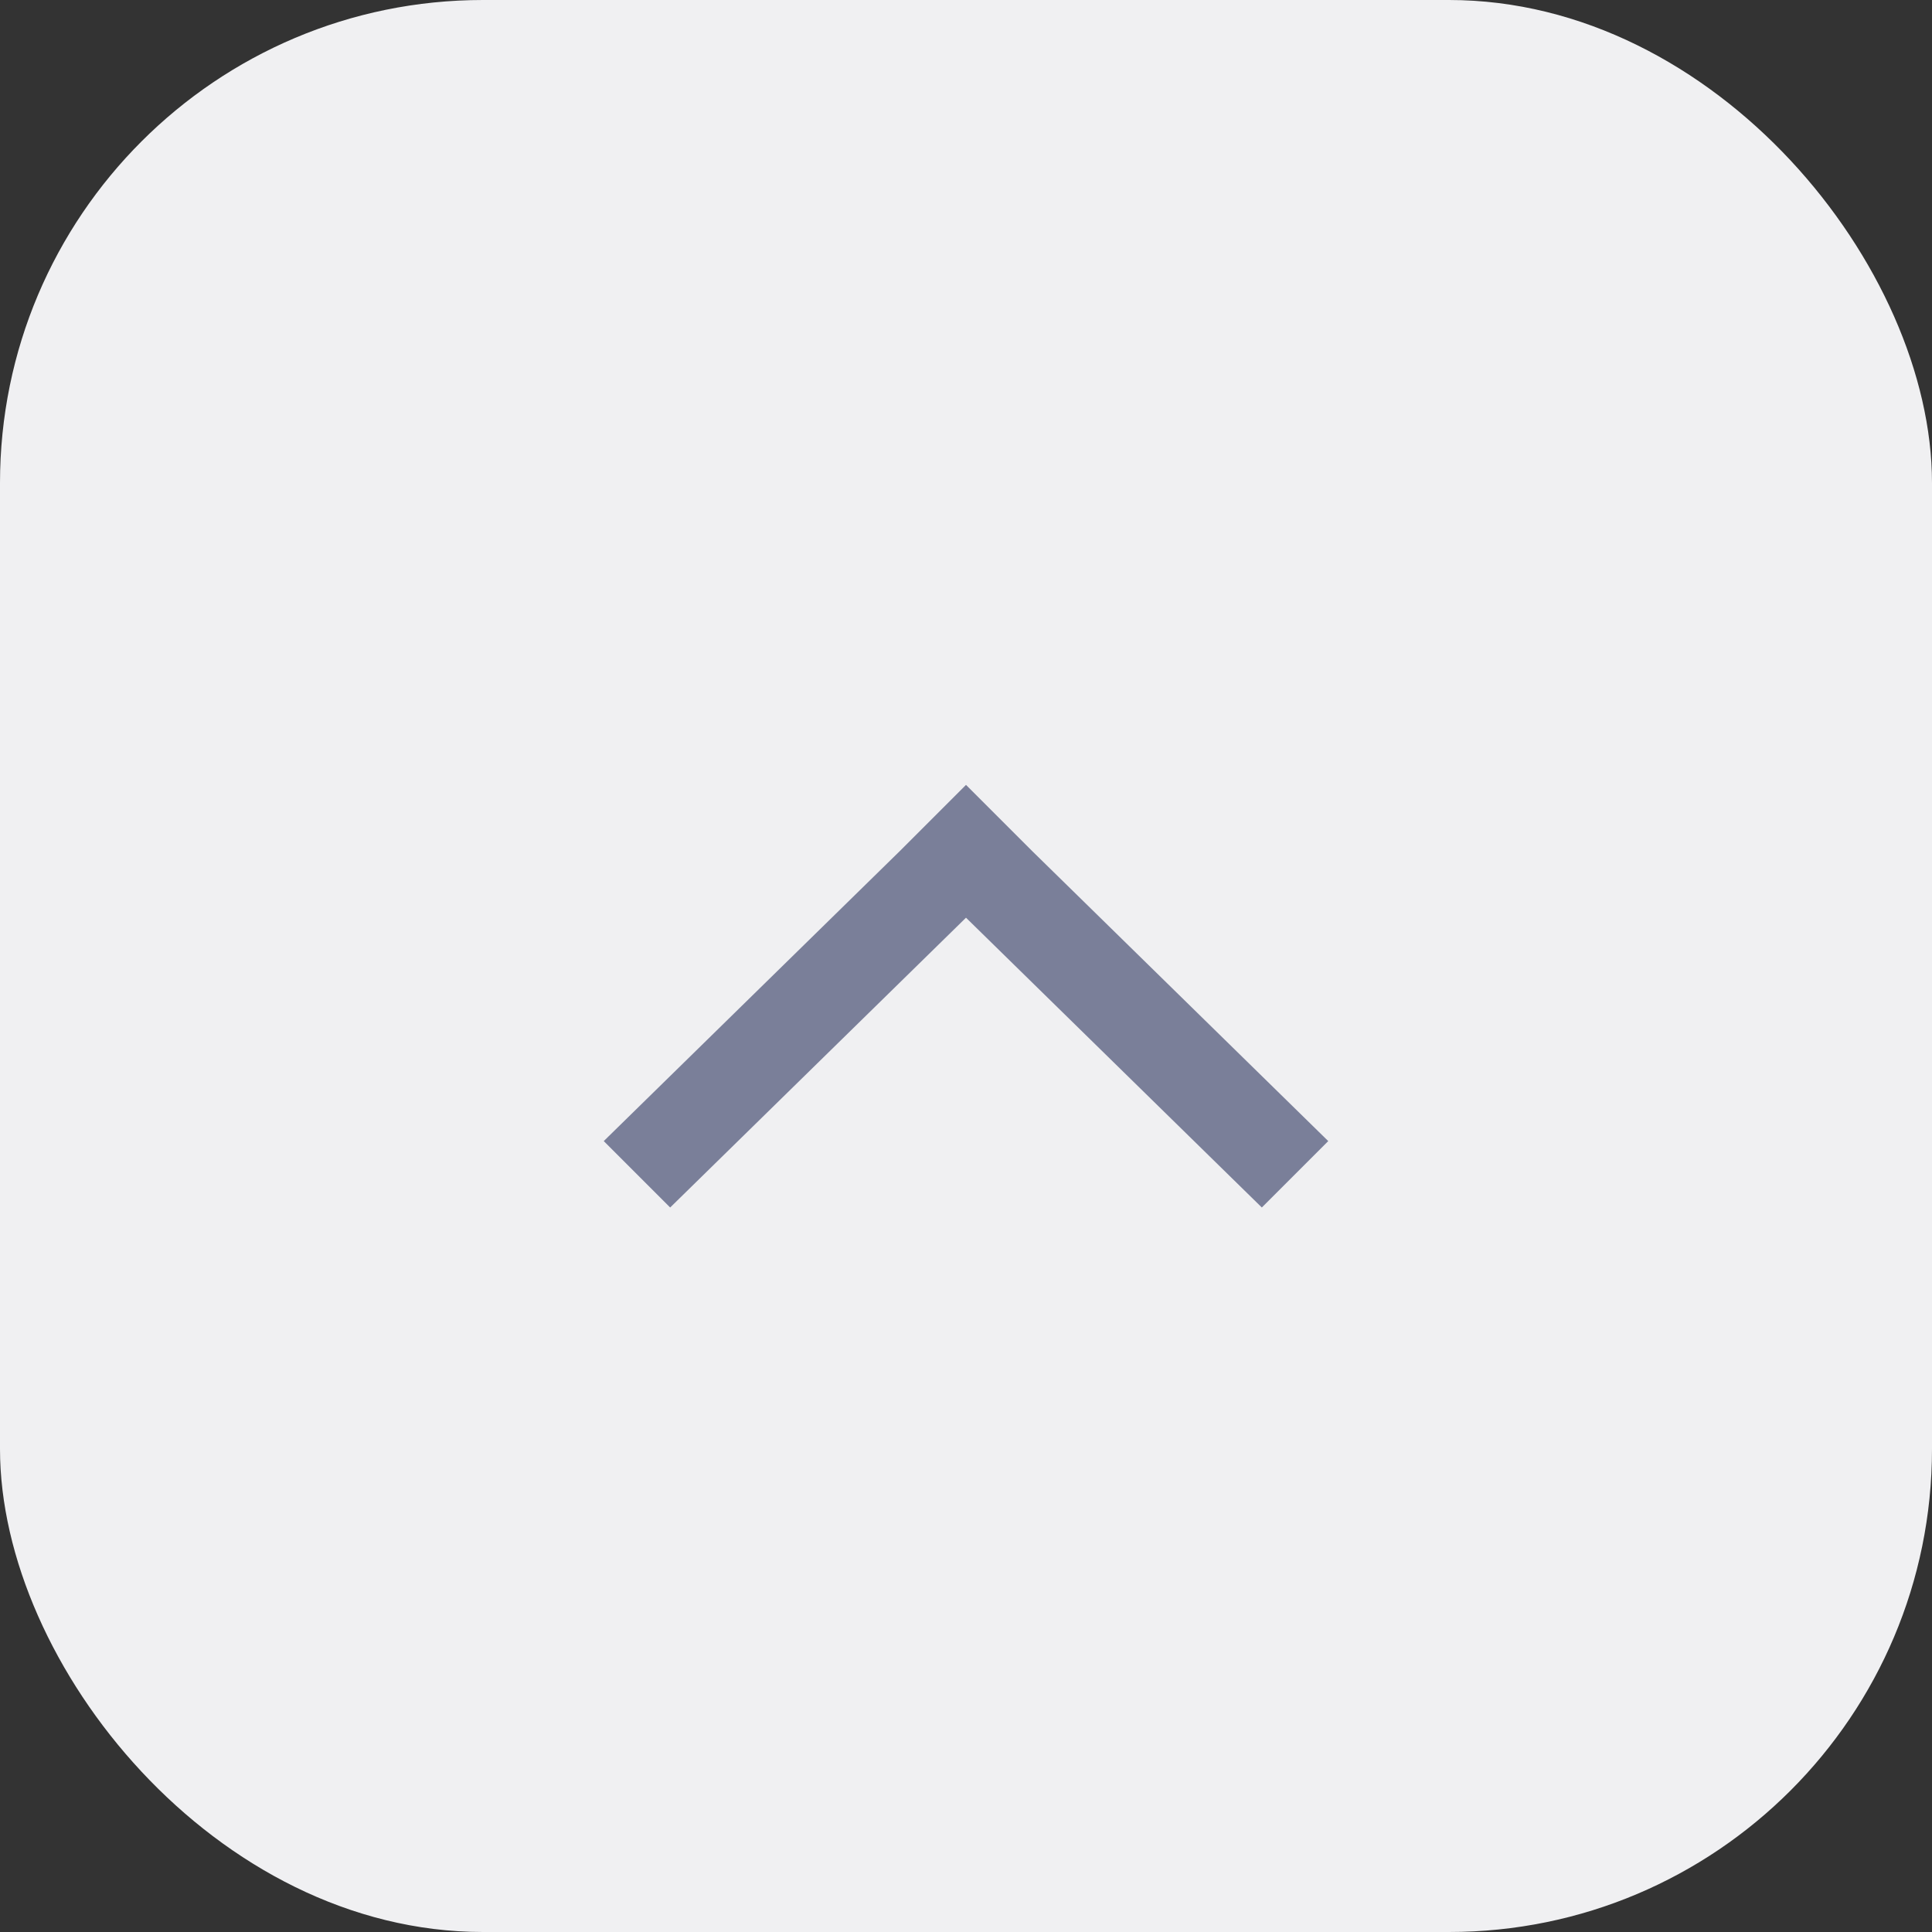 <?xml version="1.0" encoding="UTF-8" standalone="no"?>
<svg width="32px" height="32px" viewBox="0 0 32 32" version="1.1" xmlns="http://www.w3.org/2000/svg" xmlns:xlink="http://www.w3.org/1999/xlink">
    <rect x="0" y="0" width="32" height="32" fill="#333333" stroke="none"/>
    <!-- Generator: Sketch 40.3 (33839) - http://www.bohemiancoding.com/sketch -->
    <title>Group 34</title>
    <desc>Created with Sketch.</desc>
    <defs></defs>
    <g id="Page-1" stroke="none" stroke-width="1" fill="none" fill-rule="evenodd">
        <g id="Desktop_page1_W1200px" transform="translate(-1360, -496)">
            <g id="search" transform="translate(430, 214)">
                <g id="Group-19">
                    <g id="Group-31" transform="translate(780, 196)">
                        <g id="btn-copy-2" transform="translate(150, 86)">
                            <g id="Group-34">
                                <rect id="Rectangle-8" fill="#F0F0F2" x="0" y="0" width="32" height="32" rx="8"></rect>
                                <polygon id="Shape" fill="#7A7F99" points="22 18.9 17.1 14.1 16 13 14.9 14.1 10 18.9 11.1 20 16 15.2 20.9 20"></polygon>
                            </g>
                        </g>
                    </g>
                </g>
            </g>
        </g>
    </g>
</svg>
